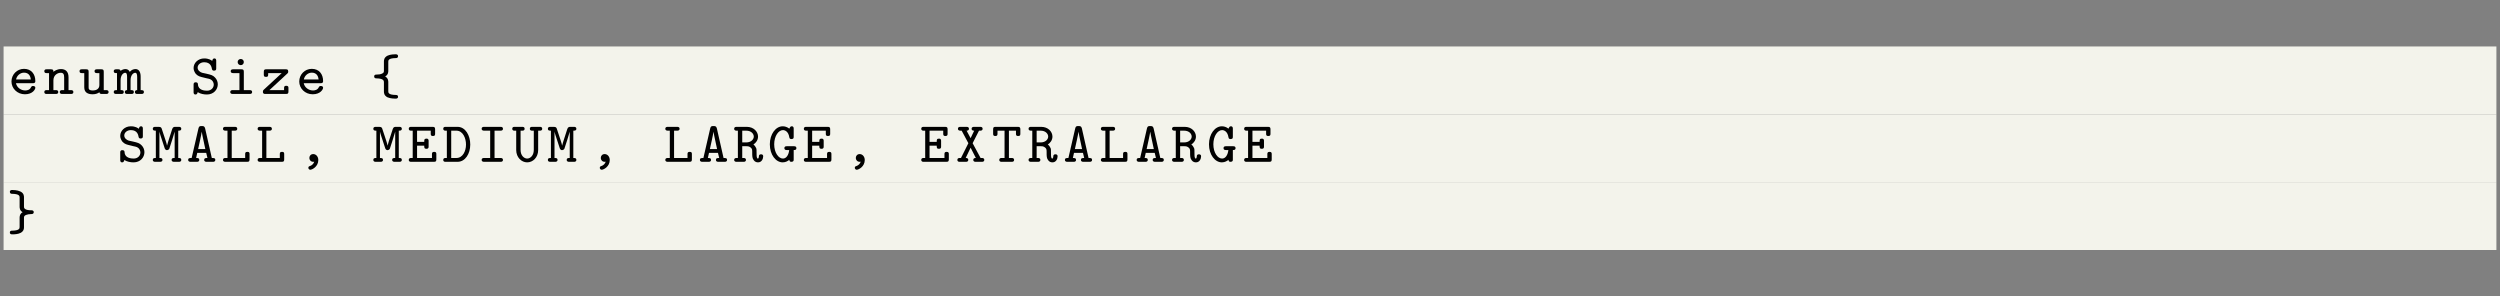 <?xml version="1.0" encoding="UTF-8"?>
<svg xmlns="http://www.w3.org/2000/svg" xmlns:xlink="http://www.w3.org/1999/xlink" width="348.696pt" height="41.349pt" viewBox="0 0 348.696 41.349" version="1.2">
<rect x="0" y="0" width="348.696" height="41.349" fill="#808080" stroke="none"/>
<defs>
<g>
<symbol overflow="visible" id="glyph0-0">
<path style="stroke:none;" d=""/>
</symbol>
<symbol overflow="visible" id="glyph0-1">
<path style="stroke:none;" d="M 3.406 -1.5 C 3.547 -1.5 3.75 -1.5 3.75 -1.797 C 3.75 -2.75 3.203 -3.5 2.172 -3.5 C 1.188 -3.5 0.422 -2.703 0.422 -1.734 C 0.422 -0.781 1.219 0.047 2.297 0.047 C 3.391 0.047 3.75 -0.656 3.75 -0.859 C 3.75 -1.031 3.609 -1.109 3.438 -1.109 C 3.312 -1.109 3.234 -1.094 3.141 -0.922 C 2.984 -0.562 2.594 -0.484 2.344 -0.484 C 1.766 -0.484 1.172 -0.875 1.047 -1.5 Z M 1.062 -2.016 C 1.172 -2.578 1.656 -2.969 2.172 -2.969 C 2.891 -2.969 3.078 -2.422 3.125 -2.016 Z M 1.062 -2.016 "/>
</symbol>
<symbol overflow="visible" id="glyph0-2">
<path style="stroke:none;" d="M 3.469 -2.312 C 3.469 -3.109 3.062 -3.469 2.422 -3.469 C 1.828 -3.469 1.438 -3.156 1.359 -3.078 C 1.359 -3.312 1.344 -3.438 1.016 -3.438 L 0.438 -3.438 C 0.297 -3.438 0.094 -3.438 0.094 -3.172 C 0.094 -2.906 0.297 -2.906 0.438 -2.906 L 0.75 -2.906 L 0.75 -0.531 L 0.438 -0.531 C 0.297 -0.531 0.094 -0.531 0.094 -0.266 C 0.094 0 0.297 0 0.438 0 L 1.688 0 C 1.812 0 2.031 0 2.031 -0.266 C 2.031 -0.531 1.812 -0.531 1.688 -0.531 L 1.359 -0.531 L 1.359 -1.891 C 1.359 -2.656 1.969 -2.953 2.375 -2.953 C 2.734 -2.953 2.859 -2.766 2.859 -2.297 L 2.859 -0.531 L 2.594 -0.531 C 2.484 -0.531 2.25 -0.531 2.25 -0.266 C 2.25 0 2.484 0 2.594 0 L 3.797 0 C 3.922 0 4.141 0 4.141 -0.266 C 4.141 -0.531 3.922 -0.531 3.797 -0.531 L 3.469 -0.531 Z M 3.469 -2.312 "/>
</symbol>
<symbol overflow="visible" id="glyph0-3">
<path style="stroke:none;" d="M 3.469 -3.094 C 3.469 -3.359 3.391 -3.438 3.125 -3.438 L 2.531 -3.438 C 2.406 -3.438 2.188 -3.438 2.188 -3.172 C 2.188 -2.906 2.406 -2.906 2.531 -2.906 L 2.859 -2.906 L 2.859 -1.234 C 2.859 -0.609 2.281 -0.484 1.969 -0.484 C 1.359 -0.484 1.359 -0.719 1.359 -0.953 L 1.359 -3.094 C 1.359 -3.359 1.281 -3.438 1.016 -3.438 L 0.438 -3.438 C 0.297 -3.438 0.094 -3.438 0.094 -3.172 C 0.094 -2.906 0.297 -2.906 0.438 -2.906 L 0.75 -2.906 L 0.75 -0.922 C 0.75 -0.188 1.266 0.047 1.922 0.047 C 2.344 0.047 2.656 -0.078 2.859 -0.234 C 2.891 0 3.078 0 3.203 0 L 3.797 0 C 3.922 0 4.141 0 4.141 -0.266 C 4.141 -0.531 3.922 -0.531 3.797 -0.531 L 3.469 -0.531 Z M 3.469 -3.094 "/>
</symbol>
<symbol overflow="visible" id="glyph0-4">
<path style="stroke:none;" d="M 3.703 -2.406 C 3.703 -2.578 3.703 -3.469 2.984 -3.469 C 2.719 -3.469 2.406 -3.359 2.188 -3.078 C 2.047 -3.375 1.812 -3.469 1.578 -3.469 C 1.422 -3.469 1.156 -3.422 0.906 -3.219 C 0.859 -3.438 0.672 -3.438 0.562 -3.438 L 0.297 -3.438 C 0.188 -3.438 -0.047 -3.438 -0.047 -3.172 C -0.047 -2.906 0.156 -2.906 0.406 -2.906 L 0.406 -0.531 C 0.156 -0.531 -0.047 -0.531 -0.047 -0.266 C -0.047 0 0.188 0 0.297 0 L 1 0 C 1.125 0 1.344 0 1.344 -0.266 C 1.344 -0.531 1.156 -0.531 0.906 -0.531 L 0.906 -1.922 C 0.906 -2.578 1.25 -2.953 1.562 -2.953 C 1.734 -2.953 1.812 -2.766 1.812 -2.359 L 1.812 -0.531 C 1.734 -0.531 1.5 -0.531 1.5 -0.266 C 1.5 0 1.719 0 1.844 0 L 2.406 0 C 2.531 0 2.75 0 2.75 -0.266 C 2.75 -0.531 2.562 -0.531 2.297 -0.531 L 2.297 -1.922 C 2.297 -2.578 2.641 -2.953 2.969 -2.953 C 3.125 -2.953 3.219 -2.766 3.219 -2.359 L 3.219 -0.531 C 3.125 -0.531 2.906 -0.531 2.906 -0.266 C 2.906 0 3.125 0 3.25 0 L 3.812 0 C 3.922 0 4.156 0 4.156 -0.266 C 4.156 -0.531 3.953 -0.531 3.703 -0.531 Z M 3.703 -2.406 "/>
</symbol>
<symbol overflow="visible" id="glyph0-5">
<path style="stroke:none;" d="M 3.578 -4.609 C 3.578 -4.719 3.578 -4.953 3.328 -4.953 C 3.188 -4.953 3.078 -4.891 3.016 -4.609 C 2.875 -4.719 2.531 -4.953 1.906 -4.953 C 1.047 -4.953 0.422 -4.328 0.422 -3.625 C 0.422 -3.172 0.688 -2.859 0.75 -2.781 C 1.078 -2.453 1.312 -2.406 1.906 -2.266 L 2.219 -2.188 C 2.688 -2.094 2.781 -2.062 2.984 -1.891 C 3.109 -1.766 3.234 -1.547 3.234 -1.297 C 3.234 -0.875 2.891 -0.453 2.297 -0.453 C 1.953 -0.453 1.078 -0.516 1.031 -1.312 C 1.016 -1.453 1.016 -1.625 0.719 -1.625 C 0.422 -1.625 0.422 -1.422 0.422 -1.281 L 0.422 -0.266 C 0.422 -0.141 0.422 0.078 0.688 0.078 C 0.781 0.078 0.922 0.062 1 -0.25 C 1.375 0 1.891 0.078 2.281 0.078 C 3.234 0.078 3.797 -0.625 3.797 -1.344 C 3.797 -1.672 3.672 -2.031 3.406 -2.297 C 3.109 -2.609 2.859 -2.672 2.188 -2.828 C 1.891 -2.891 1.656 -2.953 1.609 -2.953 C 1.312 -3.047 0.984 -3.297 0.984 -3.672 C 0.984 -4.062 1.359 -4.422 1.906 -4.422 C 2.828 -4.422 2.938 -3.719 2.984 -3.469 C 3.016 -3.25 3.203 -3.25 3.281 -3.25 C 3.578 -3.25 3.578 -3.438 3.578 -3.594 Z M 3.578 -4.609 "/>
</symbol>
<symbol overflow="visible" id="glyph0-6">
<path style="stroke:none;" d="M 2.516 -4.453 C 2.516 -4.688 2.328 -4.875 2.094 -4.875 C 1.844 -4.875 1.656 -4.688 1.656 -4.453 C 1.656 -4.203 1.844 -4.016 2.094 -4.016 C 2.328 -4.016 2.516 -4.203 2.516 -4.453 Z M 1.047 -3.438 C 0.922 -3.438 0.688 -3.438 0.688 -3.172 C 0.688 -2.906 0.938 -2.906 1.047 -2.906 L 1.906 -2.906 L 1.906 -0.531 L 0.984 -0.531 C 0.859 -0.531 0.625 -0.531 0.625 -0.266 C 0.625 0 0.875 0 0.984 0 L 3.328 0 C 3.438 0 3.672 0 3.672 -0.266 C 3.672 -0.531 3.438 -0.531 3.328 -0.531 L 2.516 -0.531 L 2.516 -3.094 C 2.516 -3.359 2.438 -3.438 2.172 -3.438 Z M 1.047 -3.438 "/>
</symbol>
<symbol overflow="visible" id="glyph0-7">
<path style="stroke:none;" d="M 3.688 -2.859 C 3.797 -2.969 3.797 -3.031 3.797 -3.141 C 3.797 -3.438 3.609 -3.438 3.453 -3.438 L 0.75 -3.438 C 0.5 -3.438 0.391 -3.391 0.391 -3.094 L 0.391 -2.719 C 0.391 -2.562 0.391 -2.375 0.703 -2.375 C 1 -2.375 1 -2.562 1 -2.719 L 1 -2.906 L 2.891 -2.906 L 0.375 -0.578 C 0.266 -0.469 0.266 -0.391 0.266 -0.297 C 0.266 0 0.469 0 0.609 0 L 3.484 0 C 3.75 0 3.828 -0.062 3.828 -0.344 L 3.828 -0.812 C 3.828 -0.953 3.828 -1.141 3.516 -1.141 C 3.219 -1.141 3.219 -0.953 3.219 -0.812 L 3.219 -0.531 L 1.172 -0.531 Z M 3.688 -2.859 "/>
</symbol>
<symbol overflow="visible" id="glyph0-8">
<path style="stroke:none;" d="M 2.422 -1.656 C 2.422 -1.781 2.422 -2.203 1.984 -2.438 C 2.422 -2.672 2.422 -3.078 2.422 -3.219 L 2.422 -4.484 C 2.422 -4.672 2.422 -4.984 3.453 -5 C 3.547 -5 3.781 -5 3.781 -5.266 C 3.781 -5.531 3.547 -5.531 3.422 -5.531 C 3.312 -5.531 2.734 -5.531 2.328 -5.344 C 1.812 -5.094 1.812 -4.672 1.812 -4.516 L 1.812 -3.25 C 1.812 -3.078 1.812 -2.938 1.531 -2.828 C 1.344 -2.734 1.047 -2.703 0.812 -2.703 C 0.672 -2.703 0.453 -2.703 0.453 -2.438 C 0.453 -2.172 0.688 -2.172 0.781 -2.172 C 1.812 -2.156 1.812 -1.797 1.812 -1.625 L 1.812 -0.344 C 1.812 -0.188 1.812 0.219 2.312 0.469 C 2.734 0.656 3.328 0.656 3.422 0.656 C 3.547 0.656 3.781 0.656 3.781 0.391 C 3.781 0.141 3.562 0.141 3.453 0.141 C 2.422 0.125 2.422 -0.188 2.422 -0.375 Z M 2.422 -1.656 "/>
</symbol>
<symbol overflow="visible" id="glyph0-9">
<path style="stroke:none;" d="M 2.375 -3.156 C 2.375 -3.141 2.156 -2.5 2.109 -2.25 C 2.062 -2.516 2.016 -2.641 1.922 -2.938 L 1.391 -4.547 C 1.328 -4.766 1.266 -4.875 0.938 -4.875 L 0.484 -4.875 C 0.359 -4.875 0.125 -4.875 0.125 -4.609 C 0.125 -4.344 0.344 -4.344 0.547 -4.344 L 0.547 -0.531 C 0.344 -0.531 0.125 -0.531 0.125 -0.266 C 0.125 0 0.359 0 0.484 0 L 1.109 0 C 1.234 0 1.469 0 1.469 -0.266 C 1.469 -0.531 1.25 -0.531 1.047 -0.531 L 1.047 -4.219 C 1.094 -4.031 1.109 -3.938 1.188 -3.703 L 1.766 -1.938 C 1.781 -1.875 1.859 -1.625 2.109 -1.625 C 2.188 -1.625 2.328 -1.672 2.422 -1.812 C 2.469 -1.922 3.172 -4.125 3.172 -4.203 L 3.172 -0.531 C 2.969 -0.531 2.75 -0.531 2.75 -0.266 C 2.75 0 3 0 3.109 0 L 3.75 0 C 3.859 0 4.094 0 4.094 -0.266 C 4.094 -0.531 3.875 -0.531 3.672 -0.531 L 3.672 -4.344 C 3.875 -4.344 4.094 -4.344 4.094 -4.609 C 4.094 -4.875 3.859 -4.875 3.75 -4.875 L 3.281 -4.875 C 3.125 -4.875 2.922 -4.875 2.828 -4.562 Z M 2.375 -3.156 "/>
</symbol>
<symbol overflow="visible" id="glyph0-10">
<path style="stroke:none;" d="M 2.578 -4.672 C 2.5 -4.984 2.328 -4.984 2.109 -4.984 C 1.859 -4.984 1.734 -4.984 1.656 -4.672 L 0.703 -0.531 C 0.438 -0.531 0.219 -0.531 0.219 -0.266 C 0.219 0 0.469 0 0.578 0 L 1.422 0 C 1.531 0 1.766 0 1.766 -0.266 C 1.766 -0.531 1.547 -0.531 1.328 -0.531 L 1.484 -1.25 L 2.734 -1.25 L 2.906 -0.531 C 2.672 -0.531 2.453 -0.531 2.453 -0.266 C 2.453 0 2.688 0 2.812 0 L 3.656 0 C 3.766 0 4 0 4 -0.266 C 4 -0.531 3.797 -0.531 3.516 -0.531 Z M 2.609 -1.781 L 1.609 -1.781 C 1.672 -2.078 2.078 -3.859 2.109 -4.203 C 2.125 -4.047 2.172 -3.828 2.219 -3.609 Z M 2.609 -1.781 "/>
</symbol>
<symbol overflow="visible" id="glyph0-11">
<path style="stroke:none;" d="M 1.453 -4.344 L 1.875 -4.344 C 1.984 -4.344 2.219 -4.344 2.219 -4.609 C 2.219 -4.875 1.984 -4.875 1.875 -4.875 L 0.594 -4.875 C 0.469 -4.875 0.234 -4.875 0.234 -4.609 C 0.234 -4.344 0.484 -4.344 0.594 -4.344 L 0.859 -4.344 L 0.859 -0.531 L 0.594 -0.531 C 0.469 -0.531 0.234 -0.531 0.234 -0.266 C 0.234 0 0.484 0 0.594 0 L 3.594 0 C 3.859 0 3.938 -0.062 3.938 -0.344 L 3.938 -1.047 C 3.938 -1.219 3.938 -1.391 3.641 -1.391 C 3.328 -1.391 3.328 -1.219 3.328 -1.047 L 3.328 -0.531 L 1.453 -0.531 Z M 1.453 -4.344 "/>
</symbol>
<symbol overflow="visible" id="glyph0-12">
<path style="stroke:none;" d="M 2.266 -0.016 C 2.156 0.281 1.969 0.484 1.656 0.594 C 1.578 0.609 1.438 0.656 1.438 0.844 C 1.438 0.969 1.562 1.109 1.703 1.109 C 1.969 1.109 2.828 0.672 2.828 -0.25 C 2.828 -0.734 2.5 -1.078 2.125 -1.078 C 1.781 -1.078 1.578 -0.828 1.578 -0.531 C 1.578 -0.281 1.766 0 2.125 0 C 2.203 0 2.219 -0.016 2.266 -0.016 Z M 2.266 -0.016 "/>
</symbol>
<symbol overflow="visible" id="glyph0-13">
<path style="stroke:none;" d="M 1.359 -2.25 L 2.359 -2.25 C 2.359 -1.969 2.359 -1.812 2.672 -1.812 C 2.969 -1.812 2.969 -2 2.969 -2.156 L 2.969 -2.891 C 2.969 -3.031 2.969 -3.234 2.672 -3.234 C 2.359 -3.234 2.359 -3.062 2.359 -2.781 L 1.359 -2.781 L 1.359 -4.344 L 3.266 -4.344 L 3.266 -3.938 C 3.266 -3.781 3.266 -3.594 3.562 -3.594 C 3.875 -3.594 3.875 -3.781 3.875 -3.938 L 3.875 -4.531 C 3.875 -4.797 3.797 -4.875 3.531 -4.875 L 0.547 -4.875 C 0.422 -4.875 0.203 -4.875 0.203 -4.609 C 0.203 -4.344 0.422 -4.344 0.547 -4.344 L 0.75 -4.344 L 0.75 -0.531 L 0.547 -0.531 C 0.422 -0.531 0.203 -0.531 0.203 -0.266 C 0.203 0 0.422 0 0.547 0 L 3.703 0 C 3.969 0 4.047 -0.062 4.047 -0.344 L 4.047 -1.047 C 4.047 -1.203 4.047 -1.391 3.75 -1.391 C 3.438 -1.391 3.438 -1.203 3.438 -1.047 L 3.438 -0.531 L 1.359 -0.531 Z M 1.359 -2.25 "/>
</symbol>
<symbol overflow="visible" id="glyph0-14">
<path style="stroke:none;" d="M 0.484 -4.875 C 0.344 -4.875 0.141 -4.875 0.141 -4.609 C 0.141 -4.344 0.359 -4.344 0.484 -4.344 L 0.641 -4.344 L 0.641 -0.531 L 0.484 -0.531 C 0.359 -0.531 0.141 -0.531 0.141 -0.266 C 0.141 0 0.344 0 0.484 0 L 2.141 0 C 3.203 0 3.906 -1.125 3.906 -2.406 C 3.906 -3.672 3.234 -4.875 2.141 -4.875 Z M 1.25 -0.531 L 1.25 -4.344 L 1.969 -4.344 C 2.875 -4.344 3.312 -3.312 3.312 -2.406 C 3.312 -1.484 2.859 -0.531 1.969 -0.531 Z M 1.25 -0.531 "/>
</symbol>
<symbol overflow="visible" id="glyph0-15">
<path style="stroke:none;" d="M 2.422 -4.344 L 3.25 -4.344 C 3.359 -4.344 3.594 -4.344 3.594 -4.609 C 3.594 -4.875 3.359 -4.875 3.25 -4.875 L 0.984 -4.875 C 0.859 -4.875 0.625 -4.875 0.625 -4.609 C 0.625 -4.344 0.875 -4.344 0.984 -4.344 L 1.812 -4.344 L 1.812 -0.531 L 0.984 -0.531 C 0.859 -0.531 0.625 -0.531 0.625 -0.266 C 0.625 0 0.875 0 0.984 0 L 3.25 0 C 3.359 0 3.594 0 3.594 -0.266 C 3.594 -0.531 3.359 -0.531 3.25 -0.531 L 2.422 -0.531 Z M 2.422 -4.344 "/>
</symbol>
<symbol overflow="visible" id="glyph0-16">
<path style="stroke:none;" d="M 3.641 -4.344 L 3.859 -4.344 C 3.984 -4.344 4.203 -4.344 4.203 -4.609 C 4.203 -4.875 3.984 -4.875 3.859 -4.875 L 2.828 -4.875 C 2.688 -4.875 2.484 -4.875 2.484 -4.609 C 2.484 -4.344 2.688 -4.344 2.828 -4.344 L 3.031 -4.344 L 3.031 -1.656 C 3.031 -0.859 2.531 -0.453 2.109 -0.453 C 1.688 -0.453 1.188 -0.859 1.188 -1.656 L 1.188 -4.344 L 1.406 -4.344 C 1.531 -4.344 1.75 -4.344 1.75 -4.609 C 1.75 -4.875 1.531 -4.875 1.406 -4.875 L 0.359 -4.875 C 0.234 -4.875 0.031 -4.875 0.031 -4.609 C 0.031 -4.344 0.234 -4.344 0.359 -4.344 L 0.578 -4.344 L 0.578 -1.641 C 0.578 -0.625 1.312 0.078 2.109 0.078 C 2.906 0.078 3.641 -0.609 3.641 -1.641 Z M 3.641 -4.344 "/>
</symbol>
<symbol overflow="visible" id="glyph0-17">
<path style="stroke:none;" d="M 2.844 -2.422 C 3.203 -2.641 3.484 -3.047 3.484 -3.516 C 3.484 -4.203 2.875 -4.875 1.922 -4.875 L 0.516 -4.875 C 0.391 -4.875 0.156 -4.875 0.156 -4.609 C 0.156 -4.344 0.391 -4.344 0.516 -4.344 L 0.672 -4.344 L 0.672 -0.531 L 0.516 -0.531 C 0.391 -0.531 0.156 -0.531 0.156 -0.266 C 0.156 0 0.391 0 0.516 0 L 1.453 0 C 1.562 0 1.797 0 1.797 -0.266 C 1.797 -0.531 1.562 -0.531 1.453 -0.531 L 1.281 -0.531 L 1.281 -2.172 L 1.875 -2.172 C 2.047 -2.172 2.25 -2.172 2.484 -1.969 C 2.672 -1.812 2.672 -1.641 2.672 -1.312 C 2.672 -0.766 2.672 -0.5 2.891 -0.219 C 3.062 0.031 3.328 0.078 3.484 0.078 C 4 0.078 4.203 -0.422 4.203 -0.766 C 4.203 -1.047 3.969 -1.047 3.906 -1.047 C 3.844 -1.047 3.609 -1.047 3.609 -0.781 C 3.609 -0.734 3.578 -0.453 3.469 -0.453 C 3.281 -0.453 3.281 -0.812 3.281 -1.188 C 3.281 -1.703 3.281 -1.75 3.219 -1.922 C 3.125 -2.125 3 -2.297 2.844 -2.422 Z M 1.828 -2.703 L 1.281 -2.703 L 1.281 -4.344 L 1.828 -4.344 C 2.547 -4.344 2.891 -3.891 2.891 -3.516 C 2.891 -3.156 2.547 -2.703 1.828 -2.703 Z M 1.828 -2.703 "/>
</symbol>
<symbol overflow="visible" id="glyph0-18">
<path style="stroke:none;" d="M 3.625 -1.641 C 3.797 -1.641 4 -1.641 4 -1.906 C 4 -2.172 3.781 -2.172 3.656 -2.172 L 2.672 -2.172 C 2.547 -2.172 2.328 -2.172 2.328 -1.906 C 2.328 -1.641 2.547 -1.641 2.672 -1.641 L 3 -1.641 C 2.922 -0.938 2.594 -0.453 2.125 -0.453 C 1.5 -0.453 0.906 -1.281 0.906 -2.438 C 0.906 -3.609 1.516 -4.422 2.125 -4.422 C 2.391 -4.422 2.891 -4.25 3.016 -3.406 C 3.047 -3.172 3.234 -3.172 3.312 -3.172 C 3.625 -3.172 3.625 -3.359 3.625 -3.516 L 3.625 -4.609 C 3.625 -4.719 3.625 -4.953 3.359 -4.953 C 3.203 -4.953 3.141 -4.891 3.016 -4.625 C 2.688 -4.875 2.375 -4.953 2.094 -4.953 C 1.125 -4.953 0.297 -3.875 0.297 -2.438 C 0.297 -0.969 1.141 0.078 2.094 0.078 C 2.531 0.078 2.859 -0.141 3.016 -0.281 C 3.016 0 3.219 0 3.312 0 C 3.625 0 3.625 -0.188 3.625 -0.344 Z M 3.625 -1.641 "/>
</symbol>
<symbol overflow="visible" id="glyph0-19">
<path style="stroke:none;" d="M 2.359 -2.594 L 3.25 -4.344 L 3.406 -4.344 C 3.516 -4.344 3.75 -4.344 3.75 -4.609 C 3.75 -4.875 3.516 -4.875 3.406 -4.875 L 2.578 -4.875 C 2.469 -4.875 2.219 -4.875 2.219 -4.609 C 2.219 -4.344 2.453 -4.344 2.578 -4.344 L 2.078 -3.297 L 1.516 -4.344 C 1.609 -4.344 1.844 -4.344 1.844 -4.609 C 1.844 -4.875 1.609 -4.875 1.5 -4.875 L 0.672 -4.875 C 0.547 -4.875 0.312 -4.875 0.312 -4.609 C 0.312 -4.344 0.562 -4.344 0.672 -4.344 L 0.828 -4.344 L 1.766 -2.594 L 0.734 -0.531 L 0.578 -0.531 C 0.453 -0.531 0.234 -0.531 0.234 -0.266 C 0.234 0 0.453 0 0.578 0 L 1.406 0 C 1.516 0 1.75 0 1.75 -0.266 C 1.75 -0.531 1.516 -0.531 1.391 -0.531 L 2.078 -1.969 L 2.812 -0.531 C 2.688 -0.531 2.453 -0.531 2.453 -0.266 C 2.453 0 2.688 0 2.812 0 L 3.641 0 C 3.75 0 3.984 0 3.984 -0.266 C 3.984 -0.531 3.75 -0.531 3.641 -0.531 L 3.469 -0.531 Z M 2.359 -2.594 "/>
</symbol>
<symbol overflow="visible" id="glyph0-20">
<path style="stroke:none;" d="M 2.422 -4.344 L 3.406 -4.344 L 3.406 -3.938 C 3.406 -3.781 3.406 -3.594 3.703 -3.594 C 4.016 -3.594 4.016 -3.781 4.016 -3.938 L 4.016 -4.531 C 4.016 -4.797 3.922 -4.875 3.672 -4.875 L 0.562 -4.875 C 0.312 -4.875 0.219 -4.828 0.219 -4.531 L 0.219 -3.938 C 0.219 -3.781 0.219 -3.594 0.516 -3.594 C 0.828 -3.594 0.828 -3.781 0.828 -3.938 L 0.828 -4.344 L 1.812 -4.344 L 1.812 -0.531 L 1.422 -0.531 C 1.312 -0.531 1.078 -0.531 1.078 -0.266 C 1.078 0 1.312 0 1.422 0 L 2.797 0 C 2.922 0 3.141 0 3.141 -0.266 C 3.141 -0.531 2.906 -0.531 2.797 -0.531 L 2.422 -0.531 Z M 2.422 -4.344 "/>
</symbol>
<symbol overflow="visible" id="glyph0-21">
<path style="stroke:none;" d="M 2.422 -1.625 C 2.422 -1.797 2.422 -1.922 2.688 -2.047 C 2.875 -2.125 3.156 -2.172 3.406 -2.172 C 3.531 -2.172 3.781 -2.172 3.781 -2.438 C 3.781 -2.703 3.547 -2.703 3.438 -2.703 C 3.328 -2.703 2.984 -2.703 2.703 -2.812 C 2.422 -2.938 2.422 -3.078 2.422 -3.25 L 2.422 -4.516 C 2.422 -4.672 2.422 -5.094 1.906 -5.328 C 1.484 -5.531 0.891 -5.531 0.812 -5.531 C 0.672 -5.531 0.453 -5.531 0.453 -5.266 C 0.453 -5.016 0.656 -5 0.766 -5 C 1.812 -4.984 1.812 -4.672 1.812 -4.484 L 1.812 -3.219 C 1.812 -3.078 1.812 -2.656 2.234 -2.438 C 1.812 -2.203 1.812 -1.781 1.812 -1.656 L 1.812 -0.375 C 1.812 -0.188 1.812 0.125 0.766 0.141 C 0.672 0.141 0.453 0.141 0.453 0.391 C 0.453 0.656 0.672 0.656 0.812 0.656 C 1.047 0.656 1.609 0.641 1.969 0.438 C 2.422 0.188 2.422 -0.188 2.422 -0.344 Z M 2.422 -1.625 "/>
</symbol>
</g>
<clipPath id="clip1">
  <path d="M 0 6 L 348.695 6 L 348.695 16 L 0 16 Z M 0 6 "/>
</clipPath>
<clipPath id="clip2">
  <path d="M 0 15 L 348.695 15 L 348.695 26 L 0 26 Z M 0 15 "/>
</clipPath>
<clipPath id="clip3">
  <path d="M 0 25 L 348.695 25 L 348.695 35 L 0 35 Z M 0 25 "/>
</clipPath>
</defs>
<g id="surface1">
<g clip-path="url(#clip1)" clip-rule="nonzero">
<path style=" stroke:none;fill-rule:nonzero;fill:rgb(95%,95%,92%);fill-opacity:1;" d="M 0.5 15.941 L 348.195 15.941 L 348.195 6.477 L 0.5 6.477 Z M 0.5 15.941 "/>
</g>
<g style="fill:rgb(0%,0%,0%);fill-opacity:1;">
  <use xlink:href="#glyph0-1" x="1.178" y="13.103"/>
</g>
<g style="fill:rgb(0%,0%,0%);fill-opacity:1;">
  <use xlink:href="#glyph0-2" x="6.09" y="13.103"/>
</g>
<g style="fill:rgb(0%,0%,0%);fill-opacity:1;">
  <use xlink:href="#glyph0-3" x="11.002" y="13.103"/>
</g>
<g style="fill:rgb(0%,0%,0%);fill-opacity:1;">
  <use xlink:href="#glyph0-4" x="15.914" y="13.103"/>
</g>
<g style="fill:rgb(0%,0%,0%);fill-opacity:1;">
  <use xlink:href="#glyph0-5" x="26.58" y="13.103"/>
</g>
<g style="fill:rgb(0%,0%,0%);fill-opacity:1;">
  <use xlink:href="#glyph0-6" x="31.492" y="13.103"/>
</g>
<g style="fill:rgb(0%,0%,0%);fill-opacity:1;">
  <use xlink:href="#glyph0-7" x="36.404" y="13.103"/>
</g>
<g style="fill:rgb(0%,0%,0%);fill-opacity:1;">
  <use xlink:href="#glyph0-1" x="41.316" y="13.103"/>
</g>
<g style="fill:rgb(0%,0%,0%);fill-opacity:1;">
  <use xlink:href="#glyph0-8" x="51.736" y="13.103"/>
</g>
<g clip-path="url(#clip2)" clip-rule="nonzero">
<path style=" stroke:none;fill-rule:nonzero;fill:rgb(95%,95%,92%);fill-opacity:1;" d="M 0.5 25.406 L 348.195 25.406 L 348.195 15.941 L 0.5 15.941 Z M 0.5 25.406 "/>
</g>
<g style="fill:rgb(0%,0%,0%);fill-opacity:1;">
  <use xlink:href="#glyph0-5" x="16.348" y="22.568"/>
</g>
<g style="fill:rgb(0%,0%,0%);fill-opacity:1;">
  <use xlink:href="#glyph0-9" x="21.188" y="22.568"/>
</g>
<g style="fill:rgb(0%,0%,0%);fill-opacity:1;">
  <use xlink:href="#glyph0-10" x="26.028" y="22.568"/>
</g>
<g style="fill:rgb(0%,0%,0%);fill-opacity:1;">
  <use xlink:href="#glyph0-11" x="30.869" y="22.568"/>
</g>
<g style="fill:rgb(0%,0%,0%);fill-opacity:1;">
  <use xlink:href="#glyph0-11" x="35.701" y="22.568"/>
</g>
<g style="fill:rgb(0%,0%,0%);fill-opacity:1;">
  <use xlink:href="#glyph0-12" x="41.569" y="22.568"/>
</g>
<g style="fill:rgb(0%,0%,0%);fill-opacity:1;">
  <use xlink:href="#glyph0-9" x="51.949" y="22.568"/>
</g>
<g style="fill:rgb(0%,0%,0%);fill-opacity:1;">
  <use xlink:href="#glyph0-13" x="56.813" y="22.568"/>
</g>
<g style="fill:rgb(0%,0%,0%);fill-opacity:1;">
  <use xlink:href="#glyph0-14" x="61.685" y="22.568"/>
</g>
<g style="fill:rgb(0%,0%,0%);fill-opacity:1;">
  <use xlink:href="#glyph0-15" x="66.557" y="22.568"/>
</g>
<g style="fill:rgb(0%,0%,0%);fill-opacity:1;">
  <use xlink:href="#glyph0-16" x="71.421" y="22.568"/>
</g>
<g style="fill:rgb(0%,0%,0%);fill-opacity:1;">
  <use xlink:href="#glyph0-9" x="76.294" y="22.568"/>
</g>
<g style="fill:rgb(0%,0%,0%);fill-opacity:1;">
  <use xlink:href="#glyph0-12" x="82.218" y="22.568"/>
</g>
<g style="fill:rgb(0%,0%,0%);fill-opacity:1;">
  <use xlink:href="#glyph0-11" x="92.565" y="22.568"/>
</g>
<g style="fill:rgb(0%,0%,0%);fill-opacity:1;">
  <use xlink:href="#glyph0-10" x="97.406" y="22.568"/>
</g>
<g style="fill:rgb(0%,0%,0%);fill-opacity:1;">
  <use xlink:href="#glyph0-17" x="102.246" y="22.568"/>
</g>
<g style="fill:rgb(0%,0%,0%);fill-opacity:1;">
  <use xlink:href="#glyph0-18" x="107.078" y="22.568"/>
</g>
<g style="fill:rgb(0%,0%,0%);fill-opacity:1;">
  <use xlink:href="#glyph0-13" x="111.918" y="22.568"/>
</g>
<g style="fill:rgb(0%,0%,0%);fill-opacity:1;">
  <use xlink:href="#glyph0-12" x="117.787" y="22.568"/>
</g>
<g style="fill:rgb(0%,0%,0%);fill-opacity:1;">
  <use xlink:href="#glyph0-13" x="128.294" y="22.568"/>
</g>
<g style="fill:rgb(0%,0%,0%);fill-opacity:1;">
  <use xlink:href="#glyph0-19" x="133.301" y="22.568"/>
</g>
<g style="fill:rgb(0%,0%,0%);fill-opacity:1;">
  <use xlink:href="#glyph0-20" x="138.301" y="22.568"/>
</g>
<g style="fill:rgb(0%,0%,0%);fill-opacity:1;">
  <use xlink:href="#glyph0-17" x="143.309" y="22.568"/>
</g>
<g style="fill:rgb(0%,0%,0%);fill-opacity:1;">
  <use xlink:href="#glyph0-10" x="148.316" y="22.568"/>
</g>
<g style="fill:rgb(0%,0%,0%);fill-opacity:1;">
  <use xlink:href="#glyph0-11" x="153.316" y="22.568"/>
</g>
<g style="fill:rgb(0%,0%,0%);fill-opacity:1;">
  <use xlink:href="#glyph0-10" x="158.323" y="22.568"/>
</g>
<g style="fill:rgb(0%,0%,0%);fill-opacity:1;">
  <use xlink:href="#glyph0-17" x="163.323" y="22.568"/>
</g>
<g style="fill:rgb(0%,0%,0%);fill-opacity:1;">
  <use xlink:href="#glyph0-18" x="168.331" y="22.568"/>
</g>
<g style="fill:rgb(0%,0%,0%);fill-opacity:1;">
  <use xlink:href="#glyph0-13" x="173.33" y="22.568"/>
</g>
<g clip-path="url(#clip3)" clip-rule="nonzero">
<path style=" stroke:none;fill-rule:nonzero;fill:rgb(95%,95%,92%);fill-opacity:1;" d="M 0.5 34.871 L 348.195 34.871 L 348.195 25.406 L 0.5 25.406 Z M 0.5 34.871 "/>
</g>
<g style="fill:rgb(0%,0%,0%);fill-opacity:1;">
  <use xlink:href="#glyph0-21" x="0.923" y="32.032"/>
</g>
</g>
</svg>
